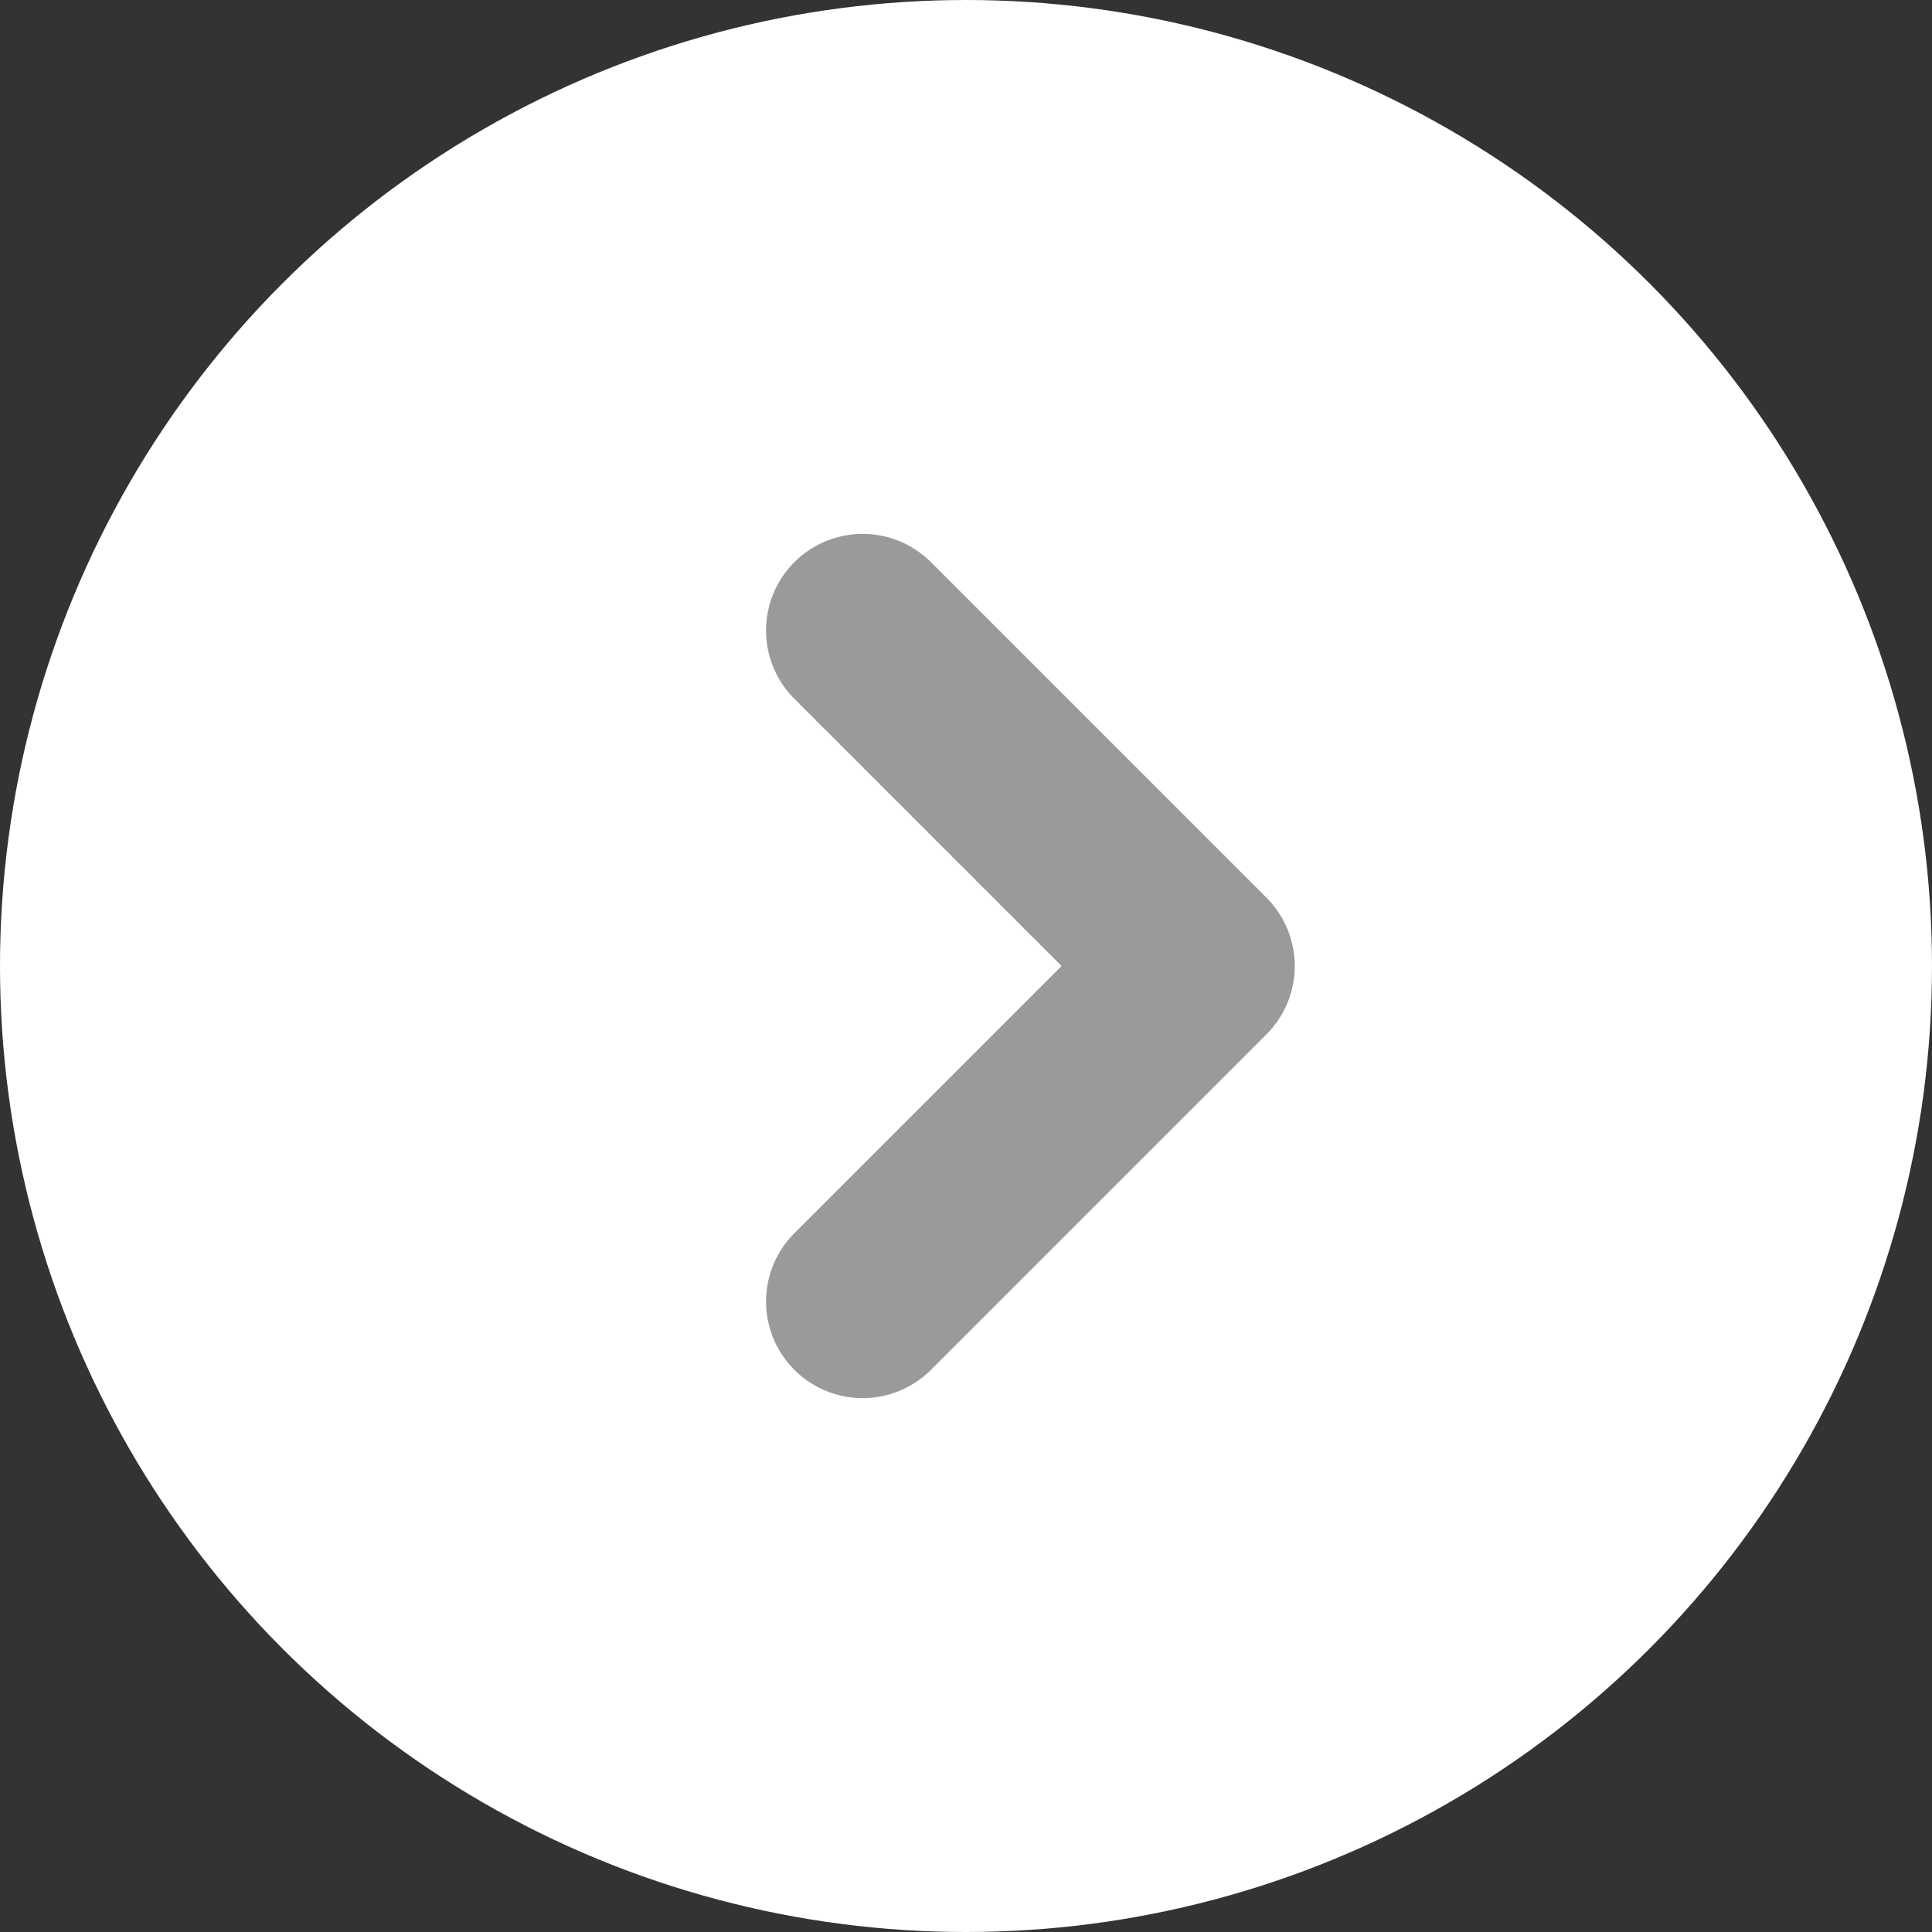 <svg xmlns="http://www.w3.org/2000/svg" id="bt_default_next" width="30" height="30" viewBox="0 0 30 30">
    <rect x="0" y="0" width="30" height="30" fill="#333333" stroke="none"/>
    <defs>
        <style>
            .cls-1{fill:#fff}.cls-2{fill:none;stroke:#9a9a9a;stroke-linecap:round;stroke-linejoin:round;stroke-width:3px}
        </style>
    </defs>
    <g id="그룹_67" data-name="그룹 67" transform="translate(-585 -293)">
        <circle id="타원_8" cx="15" cy="15" r="15" class="cls-1" data-name="타원 8" transform="translate(585 293)"/>
        <path id="패스_20" d="M9 16.42l5.21-5.21L9 6" class="cls-2" data-name="패스 20" transform="translate(589.395 296.79)"/>
    </g>
</svg>
